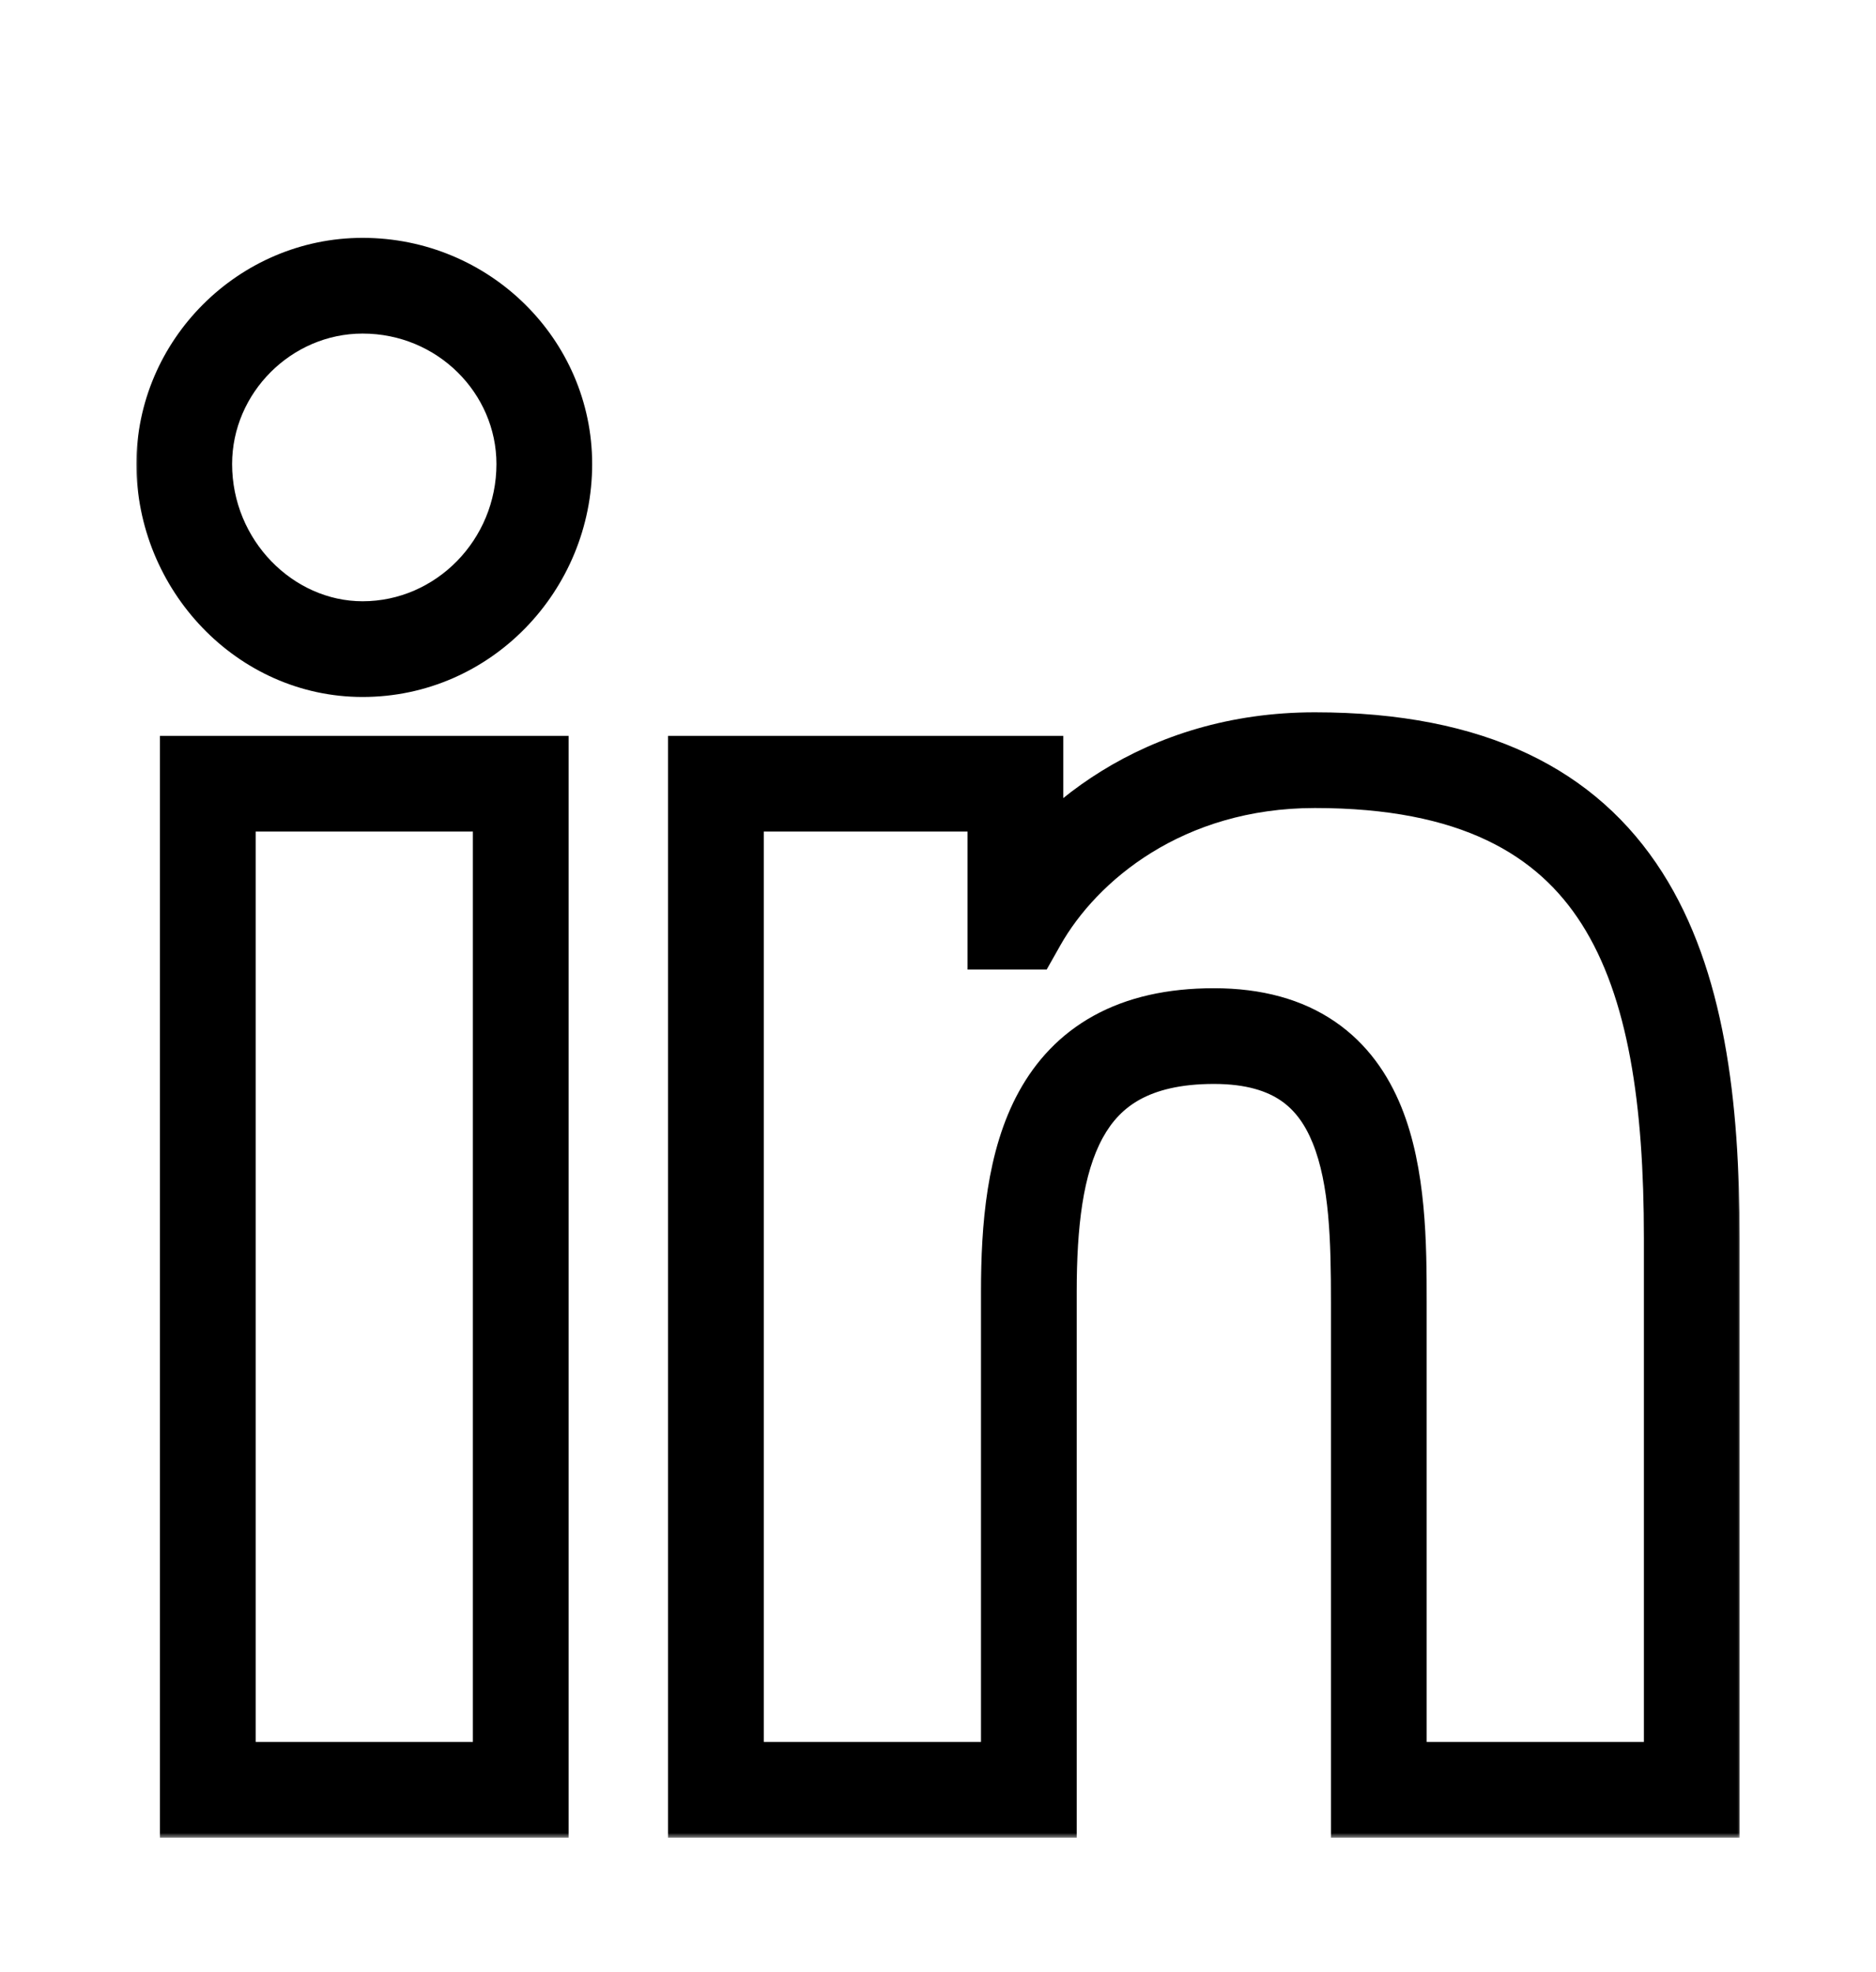 <svg width="196" height="206" viewBox="0 0 196 206" fill="none" xmlns="http://www.w3.org/2000/svg">
<g clip-path="url(#clip0_503_50)">
<mask id="path-1-outside-1_503_50" maskUnits="userSpaceOnUse" x="14" y="24" width="168" height="168" fill="black">
<rect fill="white" x="14" y="24" width="168" height="168"/>
<path d="M54.406 187H21.711V81.883H54.406V187ZM37.883 67.82C27.688 67.82 19.25 59.031 19.25 48.484C19.25 38.289 27.688 29.852 37.883 29.852C48.43 29.852 56.867 38.289 56.867 48.484C56.867 59.031 48.43 67.82 37.883 67.82ZM176.398 187H144.055V136.023C144.055 123.719 143.703 108.25 126.828 108.25C109.953 108.25 107.492 121.258 107.492 134.969V187H74.797V81.883H106.086V96.297H106.438C111.008 88.211 121.555 79.422 137.375 79.422C170.422 79.422 176.75 101.219 176.75 129.344V187H176.398Z"/>
</mask>
<path d="M54.406 187V192H59.406V187H54.406ZM21.711 187H16.711V192H21.711V187ZM21.711 81.883V76.883H16.711V81.883H21.711ZM54.406 81.883H59.406V76.883H54.406V81.883ZM144.055 187H139.055V192H144.055V187ZM107.492 187V192H112.492V187H107.492ZM74.797 187H69.797V192H74.797V187ZM74.797 81.883V76.883H69.797V81.883H74.797ZM106.086 81.883H111.086V76.883H106.086V81.883ZM106.086 96.297H101.086V101.297H106.086V96.297ZM106.438 96.297V101.297H109.355L110.79 98.757L106.438 96.297ZM176.75 187V192H181.75V187H176.75ZM54.406 182H21.711V192H54.406V182ZM26.711 187V81.883H16.711V187H26.711ZM21.711 86.883H54.406V76.883H21.711V86.883ZM49.406 81.883V187H59.406V81.883H49.406ZM37.883 62.82C30.627 62.82 24.25 56.452 24.25 48.484H14.25C14.25 61.611 24.748 72.82 37.883 72.82V62.82ZM24.25 48.484C24.25 41.05 30.449 34.852 37.883 34.852V24.852C24.926 24.852 14.25 35.528 14.25 48.484H24.25ZM37.883 34.852C45.729 34.852 51.867 41.111 51.867 48.484H61.867C61.867 35.467 51.13 24.852 37.883 24.852V34.852ZM51.867 48.484C51.867 56.39 45.55 62.82 37.883 62.82V72.82C51.31 72.82 61.867 61.673 61.867 48.484H51.867ZM176.398 182H144.055V192H176.398V182ZM149.055 187V136.023H139.055V187H149.055ZM149.055 136.023C149.055 130.078 149.032 122.11 146.401 115.64C145.027 112.258 142.86 109.052 139.458 106.73C136.052 104.404 131.826 103.25 126.828 103.25V113.25C130.268 113.25 132.414 114.029 133.82 114.989C135.229 115.951 136.315 117.382 137.138 119.405C138.902 123.745 139.055 129.664 139.055 136.023H149.055ZM126.828 103.25C121.97 103.25 117.779 104.188 114.276 106.117C110.74 108.064 108.209 110.854 106.448 114.063C103.063 120.232 102.492 128.047 102.492 134.969H112.492C112.492 128.179 113.151 122.635 115.216 118.873C116.18 117.115 117.427 115.797 119.099 114.877C120.804 113.938 123.249 113.25 126.828 113.25V103.25ZM102.492 134.969V187H112.492V134.969H102.492ZM107.492 182H74.797V192H107.492V182ZM79.797 187V81.883H69.797V187H79.797ZM74.797 86.883H106.086V76.883H74.797V86.883ZM101.086 81.883V96.297H111.086V81.883H101.086ZM106.086 101.297H106.438V91.297H106.086V101.297ZM110.79 98.757C114.574 92.063 123.552 84.422 137.375 84.422V74.422C119.557 74.422 107.442 84.359 102.085 93.837L110.79 98.757ZM137.375 84.422C152.665 84.422 160.673 89.358 165.238 96.523C170.129 104.198 171.75 115.414 171.75 129.344H181.75C181.75 115.149 180.207 101.404 173.672 91.149C166.812 80.384 155.132 74.422 137.375 74.422V84.422ZM171.75 129.344V187H181.75V129.344H171.75ZM176.75 182H176.398V192H176.75V182Z" fill="black" mask="url(#path-1-outside-1_503_50)"/>
</g>
<defs>
<clipPath id="clip0_503_50">
<rect width="196" height="206" fill="white"/>
</clipPath>
</defs>
</svg>
